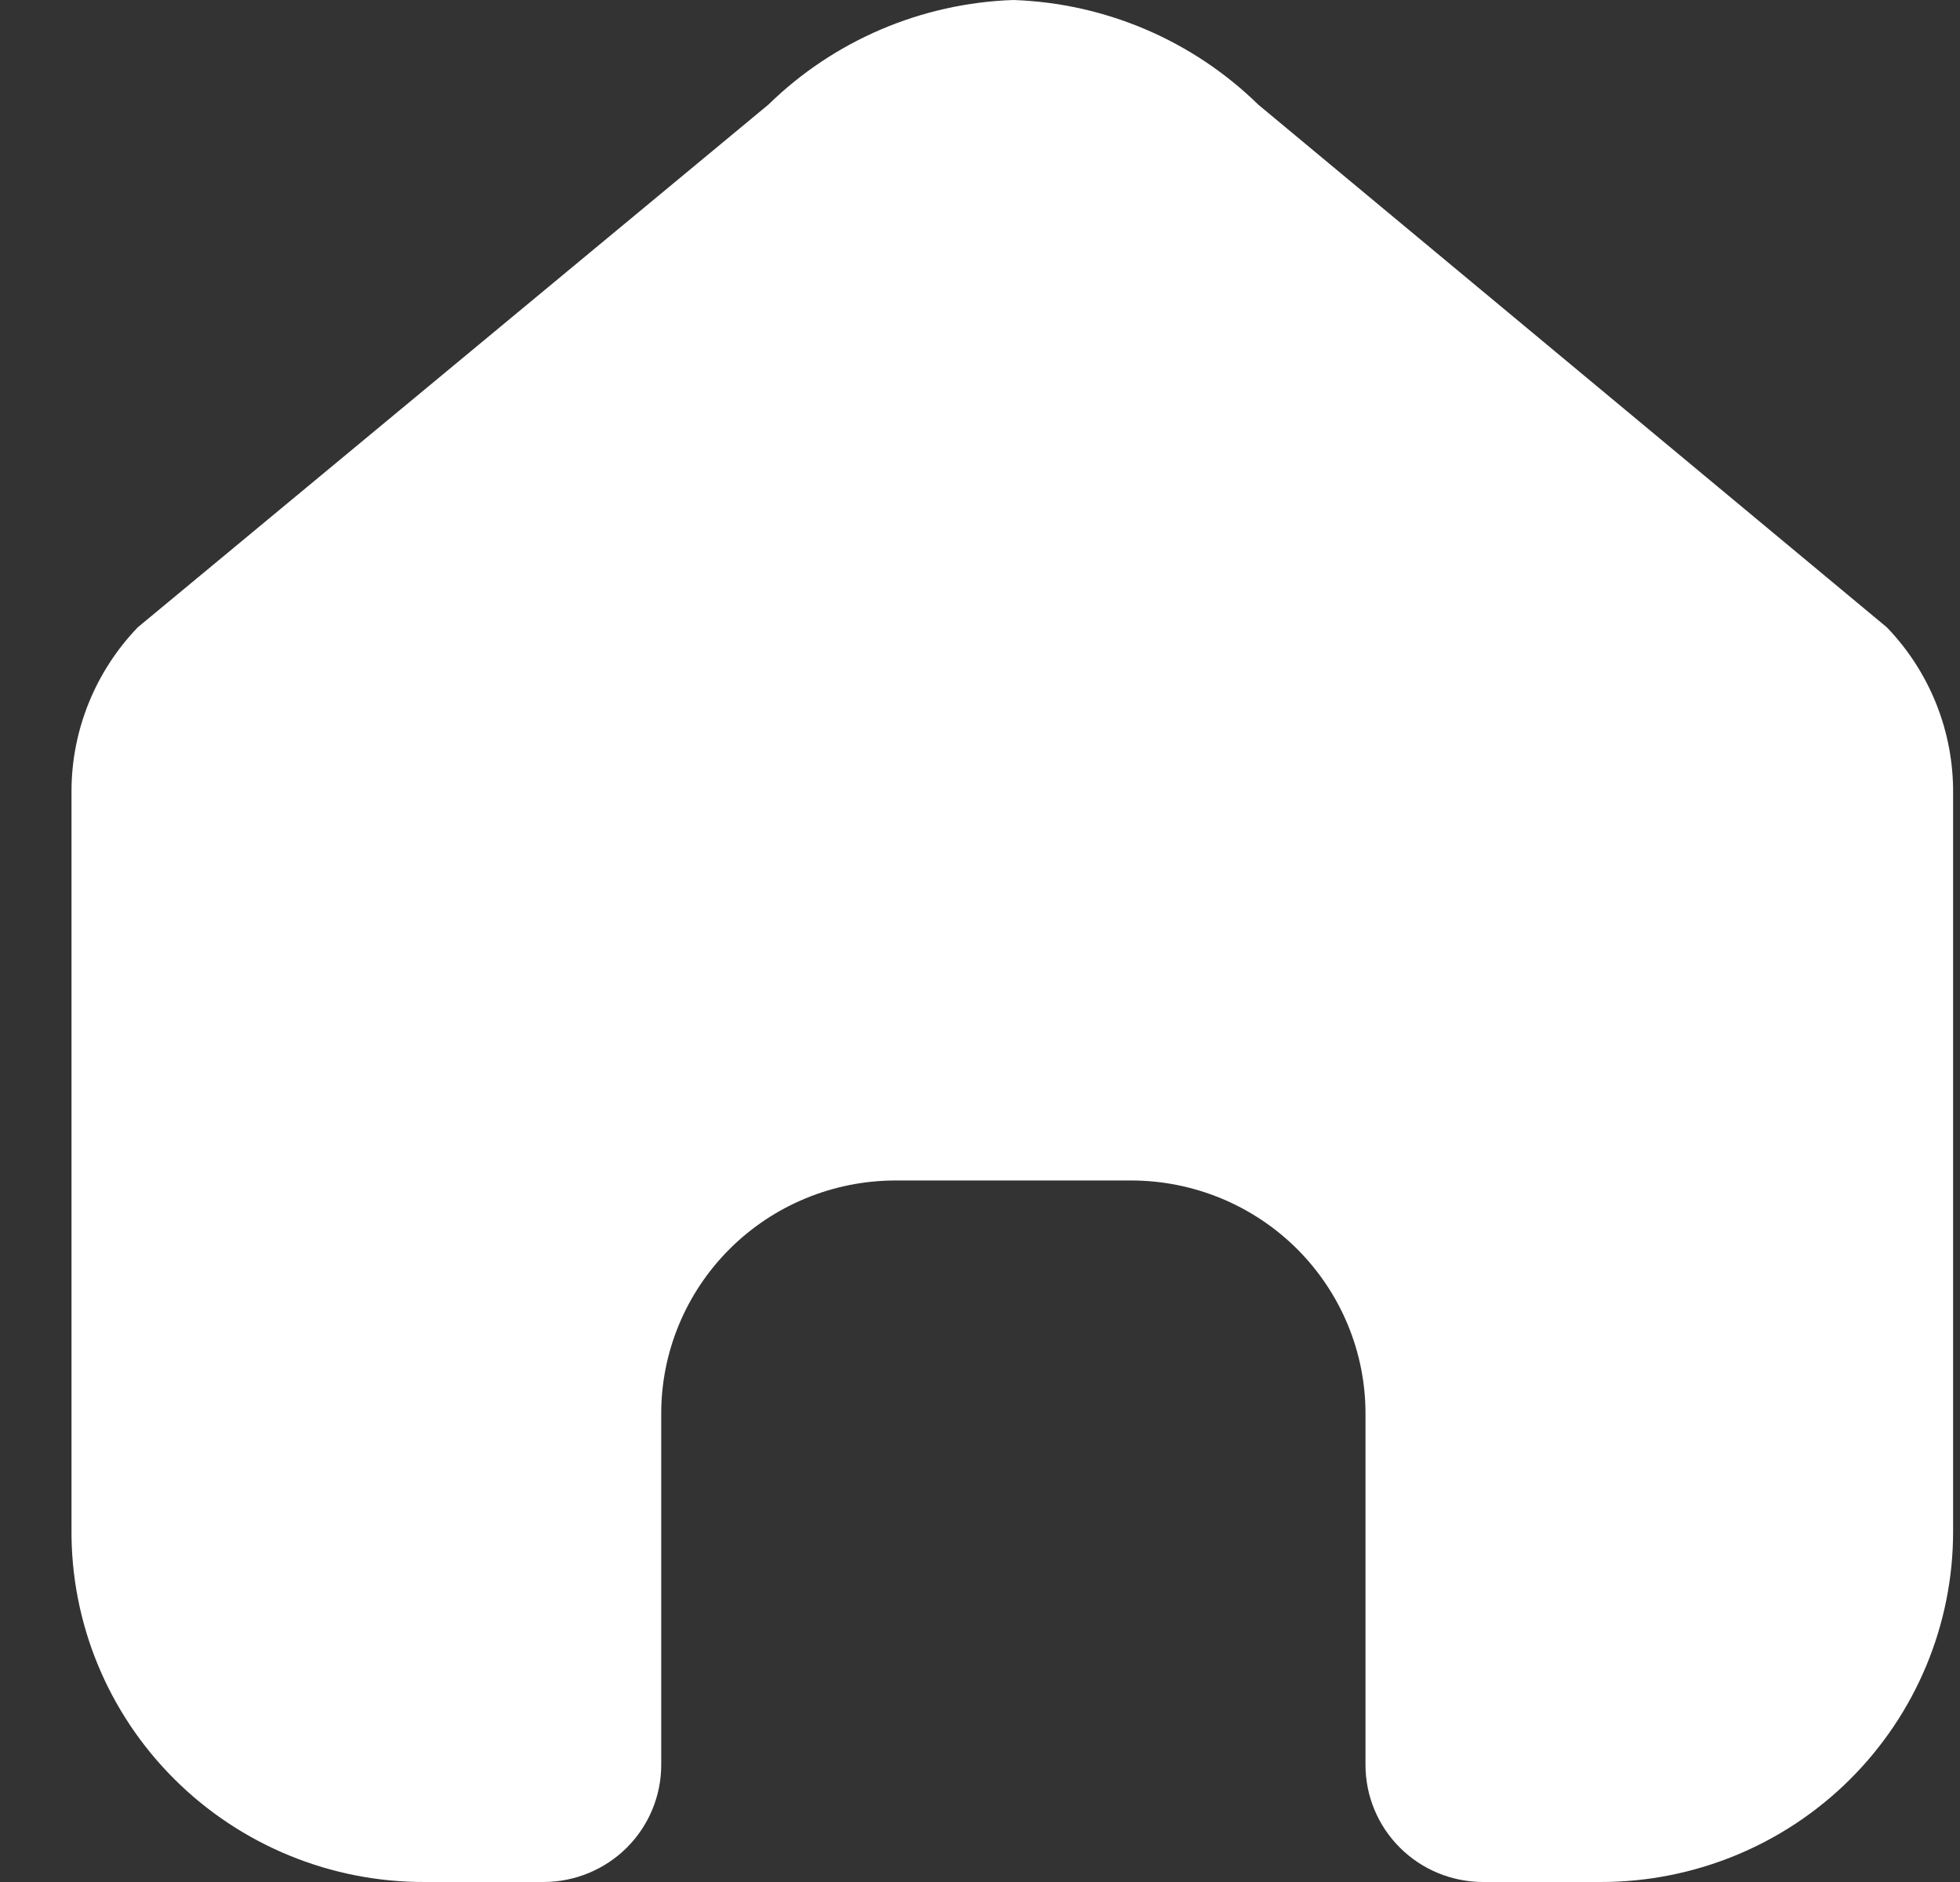<svg width="25" height="24" viewBox="0 0 25 24" fill="none" xmlns="http://www.w3.org/2000/svg">
<rect x="0" y="0" width="25" height="24" fill="#333333" stroke="none"/>
<path d="M16.049 1.334C15.213 0.516 14.098 0.04 12.925 0C11.753 0.04 10.638 0.516 9.801 1.334L1.757 8C1.218 8.561 0.915 9.305 0.912 10.08V19.494C0.901 20.69 1.373 21.84 2.223 22.687C3.072 23.534 4.228 24.007 5.43 24H6.932C7.33 24 7.712 23.843 7.994 23.563C8.275 23.283 8.434 22.903 8.434 22.507V18.04C8.43 17.249 8.744 16.49 9.305 15.929C9.866 15.369 10.628 15.054 11.424 15.054H14.427C15.222 15.054 15.985 15.369 16.546 15.929C17.107 16.49 17.421 17.25 17.417 18.04V22.507C17.417 22.903 17.575 23.283 17.857 23.563C18.138 23.843 18.52 24 18.919 24H20.42C21.611 24 22.754 23.53 23.596 22.692C24.438 21.854 24.912 20.718 24.912 19.534V10.12C24.919 9.331 24.616 8.57 24.067 8L16.049 1.334Z" fill="white"/>
</svg>
